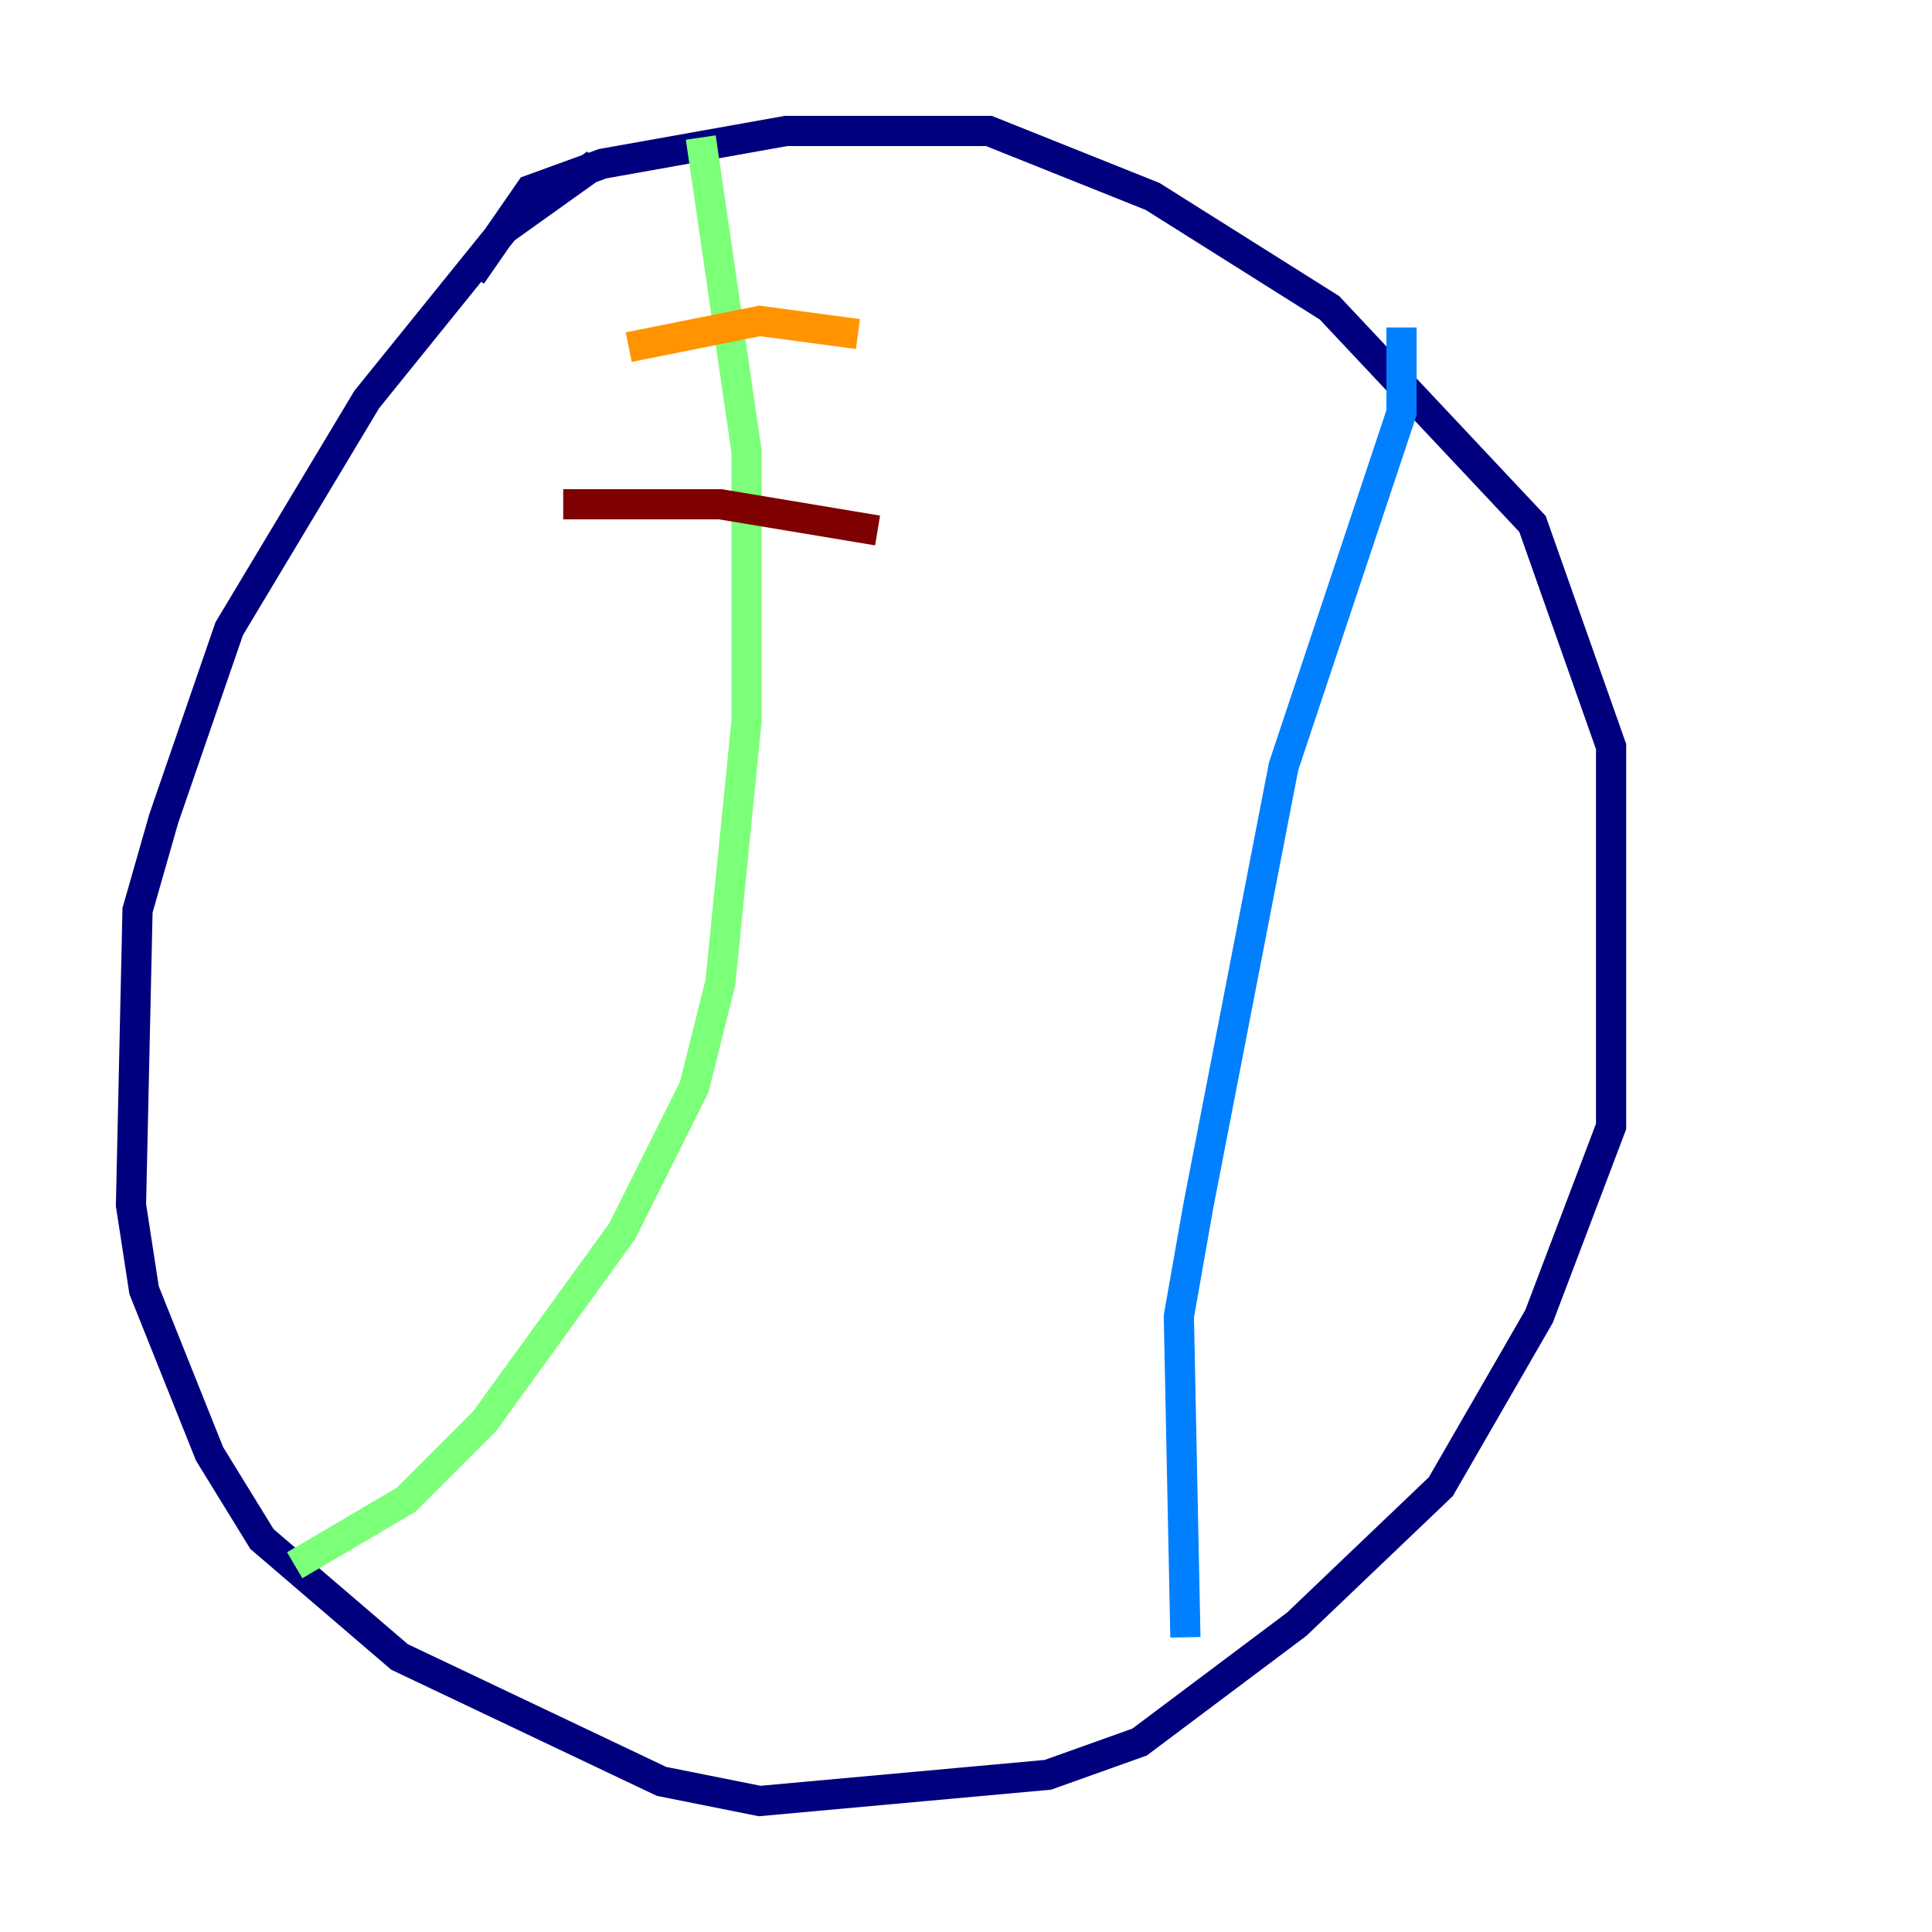 <?xml version="1.0" encoding="utf-8" ?>
<svg baseProfile="tiny" height="128" version="1.2" viewBox="0,0,128,128" width="128" xmlns="http://www.w3.org/2000/svg" xmlns:ev="http://www.w3.org/2001/xml-events" xmlns:xlink="http://www.w3.org/1999/xlink"><defs /><polyline fill="none" points="31.241,18.224 35.146,12.583 39.919,10.848 52.068,8.678 65.519,8.678 76.366,13.017 88.081,20.393 101.532,34.712 106.739,49.464 106.739,74.63 101.966,87.214 95.458,98.495 85.912,107.607 75.498,115.417 69.424,117.586 50.332,119.322 43.824,118.02 26.468,109.776 17.356,101.966 13.885,96.325 9.546,85.478 8.678,79.837 9.112,60.312 10.848,54.237 15.186,41.654 24.298,26.468 33.41,15.186 39.485,10.848" stroke="#00007f" stroke-width="2" /><polyline fill="none" points="92.854,21.695 92.854,27.336 85.044,50.766 79.403,79.837 78.102,87.214 78.536,108.475" stroke="#0080ff" stroke-width="2" /><polyline fill="none" points="46.427,9.112 49.464,29.939 49.464,47.729 47.729,65.085 45.993,72.027 41.22,81.573 32.108,94.156 26.902,99.363 19.525,103.702" stroke="#7cff79" stroke-width="2" /><polyline fill="none" points="56.841,22.129 50.332,21.261 41.654,22.997" stroke="#ff9400" stroke-width="2" /><polyline fill="none" points="58.142,35.146 47.729,33.41 37.315,33.41" stroke="#7f0000" stroke-width="2" /></svg>